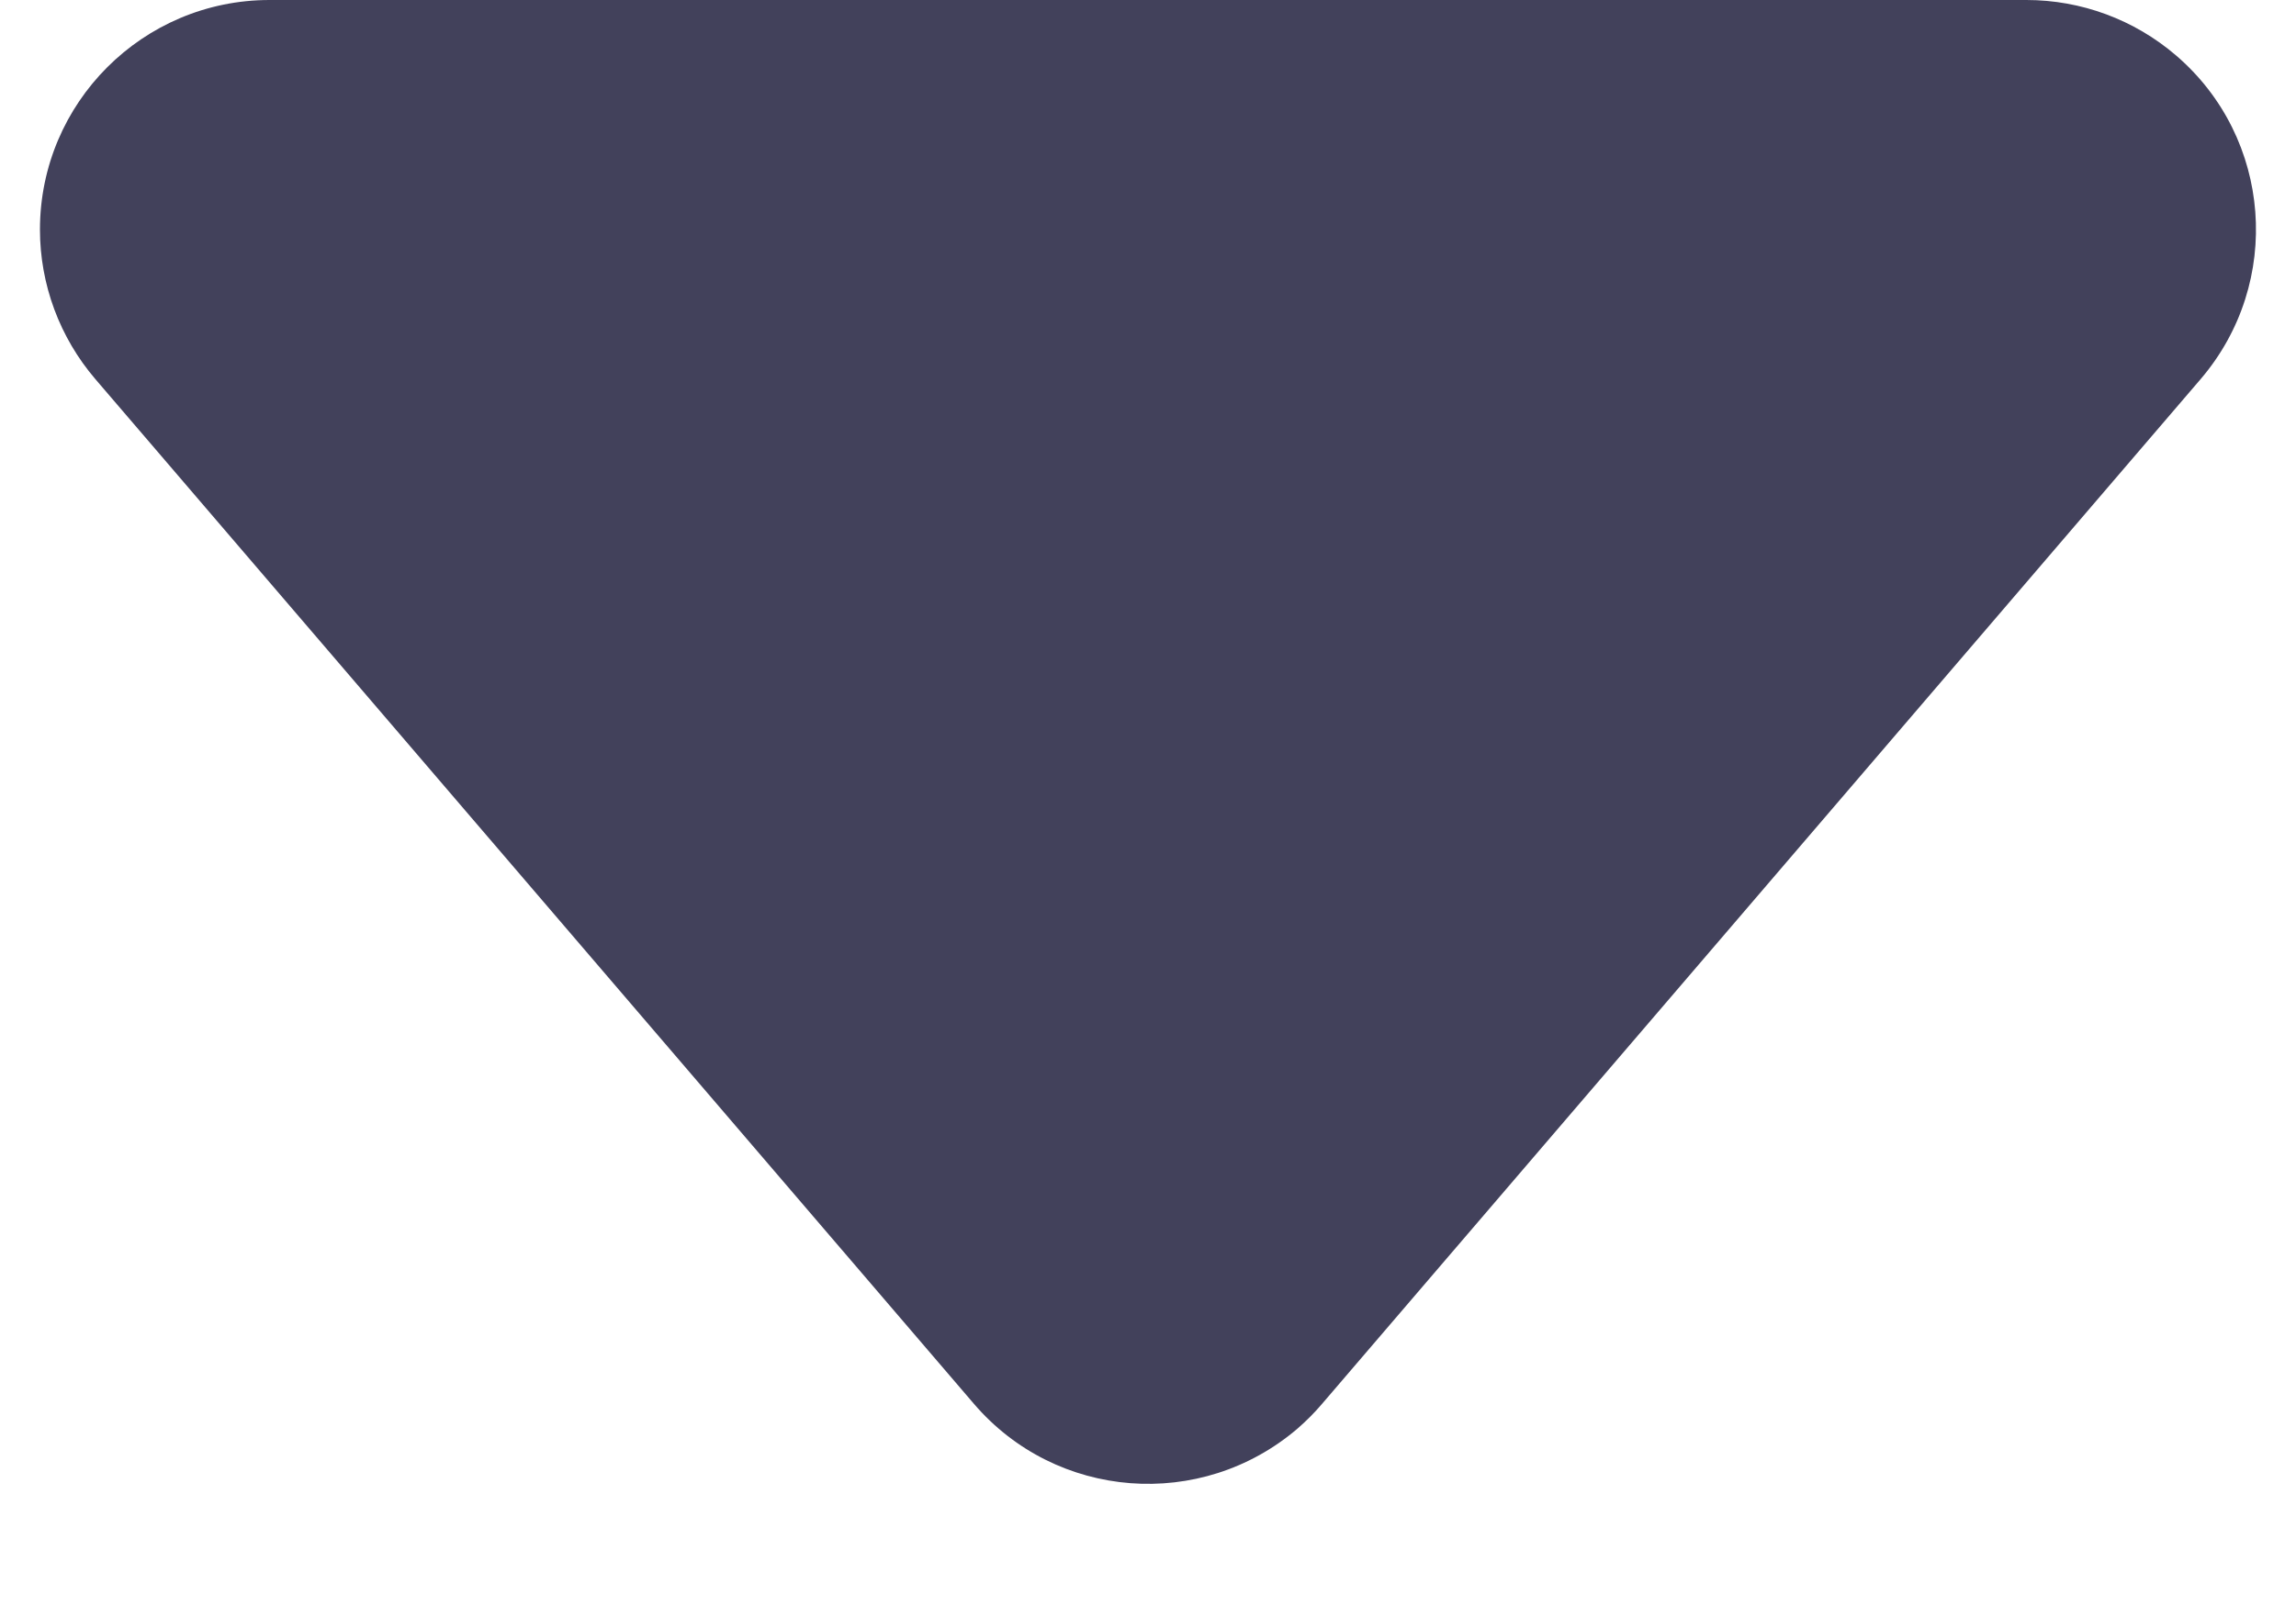 <?xml version="1.0" encoding="UTF-8"?>
<svg width="10px" height="7px" viewBox="0 0 10 7" version="1.1" xmlns="http://www.w3.org/2000/svg" xmlns:xlink="http://www.w3.org/1999/xlink">
    <title>D2D53B34-CA0D-4718-98DC-50A6A5B4551D</title>
    <g id="Page-1" stroke="none" stroke-width="1" fill="none" fill-rule="evenodd">
        <g id="Nav---Mobile\" transform="translate(-294, -93)" fill="#42415B">
            <path d="M294.415,94.651 L298.241,99.114 C298.6,99.534 299.231,99.582 299.651,99.223 C299.69,99.189 299.726,99.153 299.759,99.114 L303.585,94.651 C303.944,94.231 303.896,93.6 303.477,93.241 C303.295,93.085 303.064,93 302.826,93 L295.174,93 C294.622,93 294.174,93.448 294.174,94 C294.174,94.239 294.26,94.47 294.415,94.651 Z" id="Mask"></path>
        </g>
    </g>
</svg>